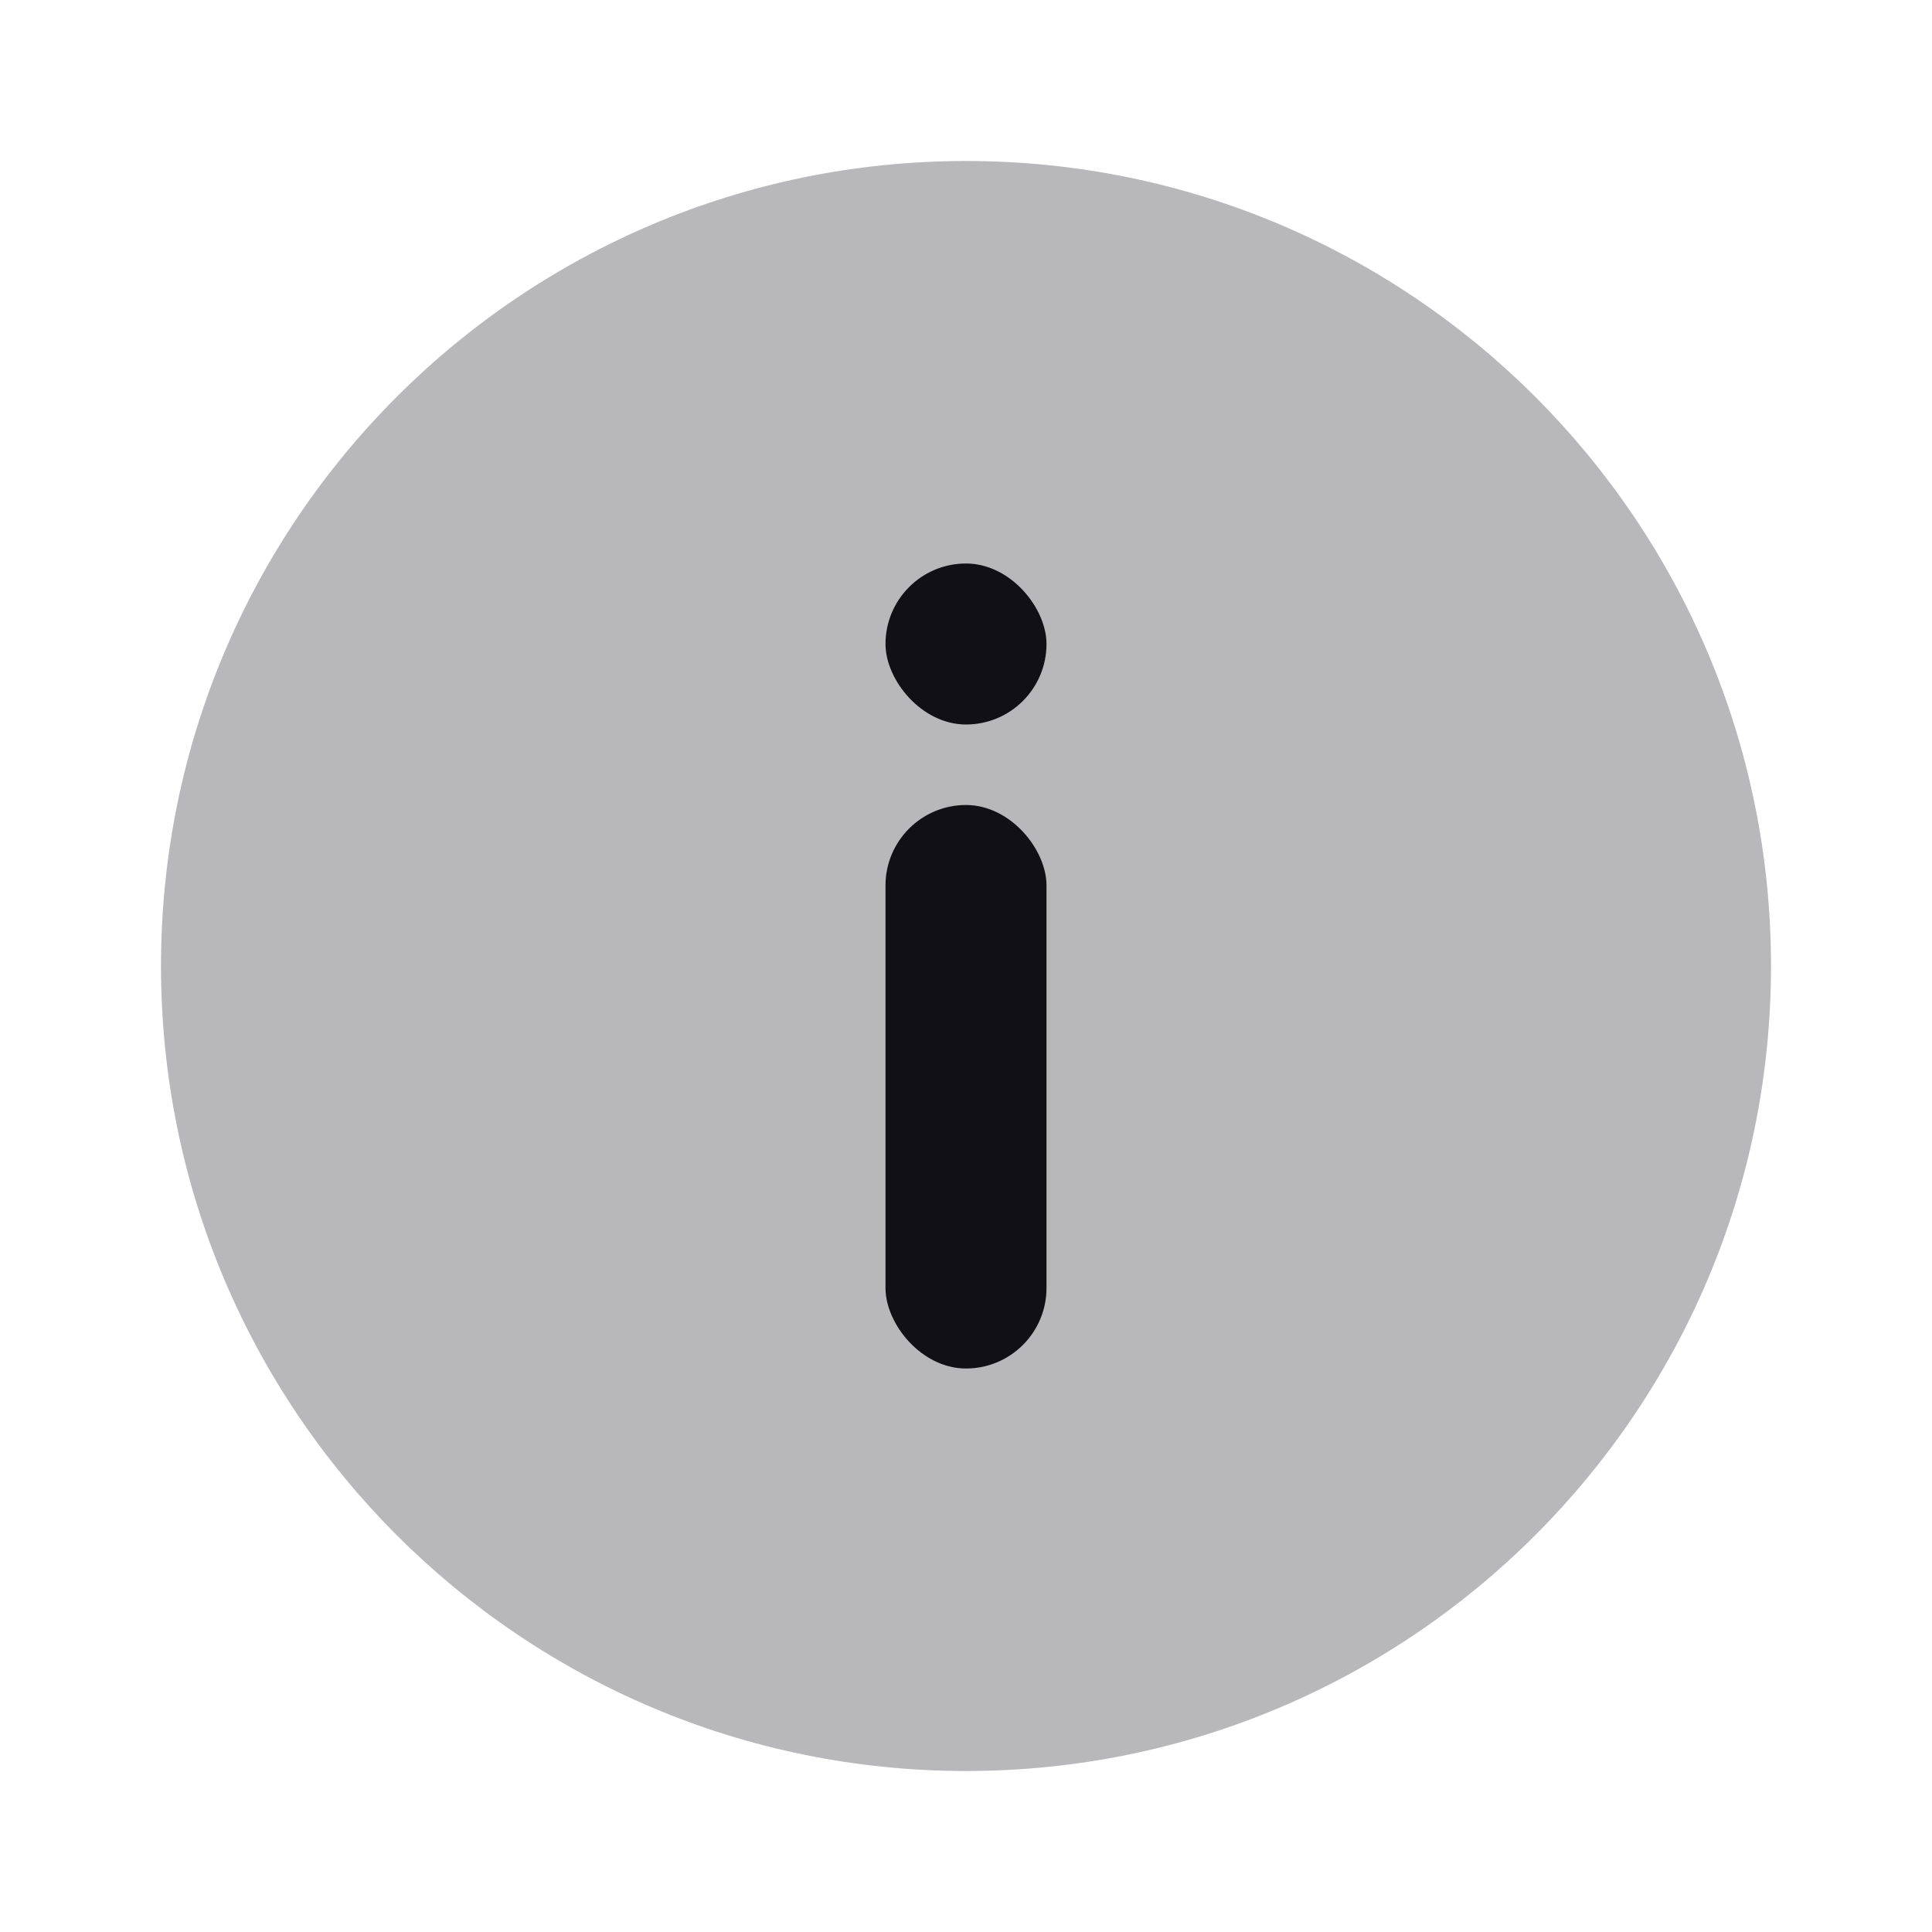 <svg width="24" height="24" viewBox="0 0 24 24" fill="none" xmlns="http://www.w3.org/2000/svg">
<g id="Property 2=Info-circle">
<path id="Oval 5" opacity="0.3" fill-rule="evenodd" clip-rule="evenodd" d="M12 22C17.523 22 22 17.523 22 12C22 6.477 17.523 2 12 2C6.477 2 2 6.477 2 12C2 17.523 6.477 22 12 22Z" fill="#111014"/>
<rect id="Rectangle 9" x="11" y="10" width="2" height="7" rx="1" fill="#111014"/>
<rect id="Rectangle 9 Copy" x="11" y="7" width="2" height="2" rx="1" fill="#111014"/>
</g>
</svg>
